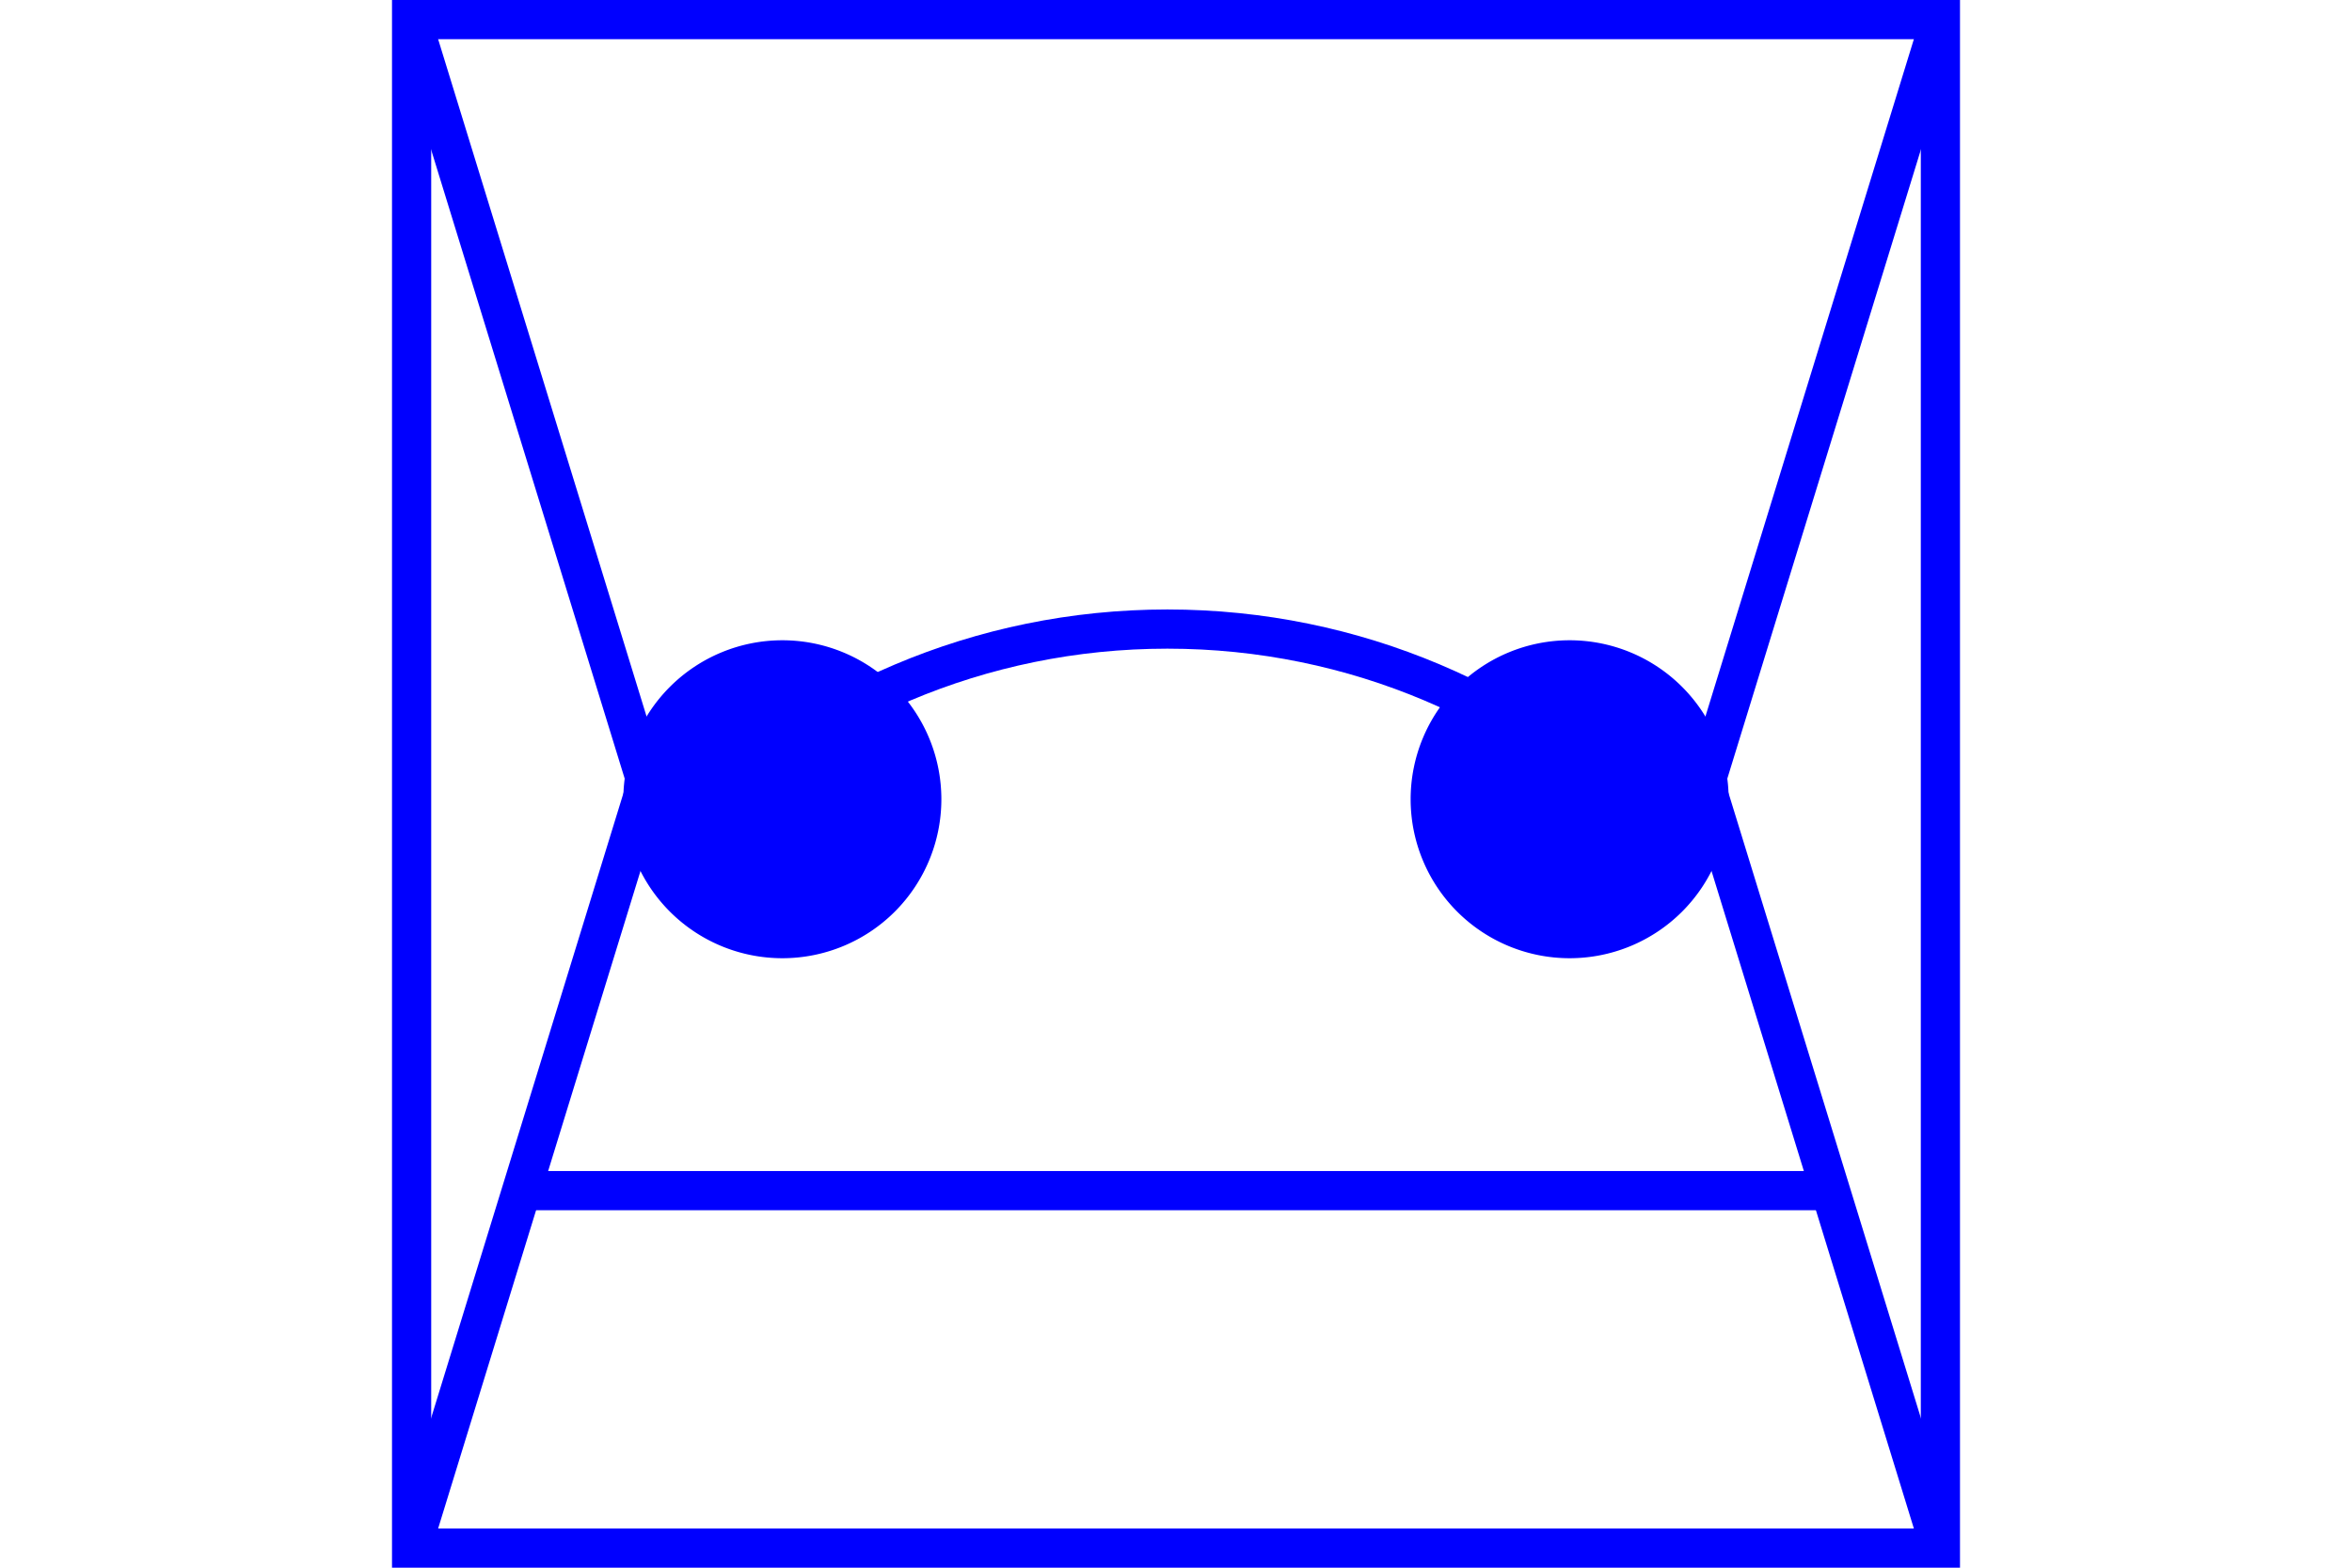 <?xml version="1.0" encoding="UTF-8" standalone="no"?>
<svg
   xmlns="http://www.w3.org/2000/svg"
   id="NATO Map Symbol"
   height="400"
   width="600">
  <g
     id="SpLvl"
	 style="fill:none;stroke:#0000ff;stroke-width:10;stroke-linecap:butt">
  <path
     id="Theatre"
     d="M 105,5 165,200 105,395" />
  <path
     id="Corps"
     d="M 495,5 435,200 495,395" />
  </g>
  <path
     style="fill:none;stroke:#0000ff;stroke-width:10;stroke-linecap:butt"
     d="M 135,303.792 H 465"
     id="Supply" />
  <g
     id="MEI"
	 style="fill:#0000ff;stroke:#0000ff;stroke-width:10;stroke-linecap:butt">
    <path
       d="m 235.144,203.929 a 35.563,35.563 0 0 1 -35.563,35.563 35.563,35.563 0 0 1 -35.563,-35.563 35.563,35.563 0 0 1 35.563,-35.563 35.563,35.563 0 0 1 35.563,35.563 z"
       id="Ball-2" />
    <path
       d="m 435.981,203.929 a 35.563,35.563 0 0 1 -35.563,35.563 35.563,35.563 0 0 1 -35.563,-35.563 35.563,35.563 0 0 1 35.563,-35.563 35.563,35.563 0 0 1 35.563,35.563 z"
       id="Ball-1" />
    <path
       style="fill:none"
       d="m 175.082,211.343 c 31.409,-31.409 74.799,-50.835 122.727,-50.835 47.928,0 91.319,19.427 122.727,50.835"
       id="Link" />
  </g>
  <path
     id="Neutral Frame"
     style="fill:none;stroke:#0000ff;stroke-width:10;stroke-linejoin:miter;stroke-miterlimit:4"
     d="M 105,5 H 495 V 395 H 105 Z" />
</svg>
